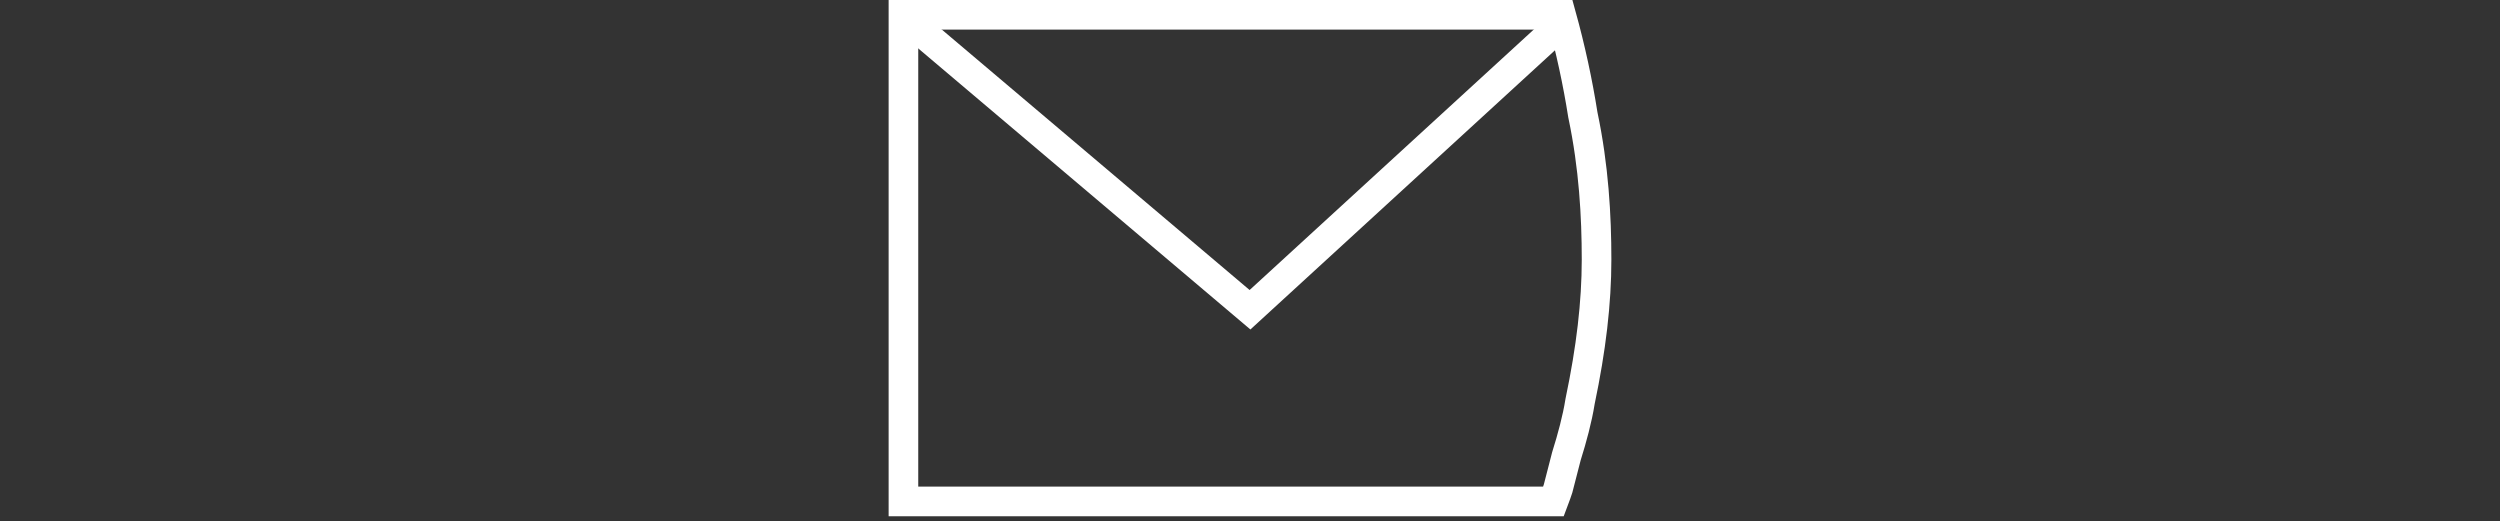 <svg style="background-color:#6ec800" xmlns="http://www.w3.org/2000/svg" width="422" height="88" viewBox="-150 0 422 88" fill="none">
    <rect x="-150" y="0" width="422" height="88" fill="#333333" stroke="none"/>
    <path
        d="M112.218 84.643H2.5V83.657V82.163V75.192V18.424V2.5H113.517C115.117 8.265 116.337 13.992 117.175 19.312L117.185 19.375L117.198 19.437C119.035 28.174 119.5 36.454 119.5 43.82C119.5 51.078 118.585 58.869 116.727 67.706L116.714 67.768L116.704 67.831C116.261 70.643 115.36 73.995 114.434 76.93L114.414 76.993L114.398 77.057L113.002 82.469C112.796 83.114 112.59 83.66 112.361 84.266L112.354 84.284C112.31 84.401 112.264 84.521 112.218 84.643Z"
        stroke="white" stroke-width="5" stroke-miterlimit="10"></path>
    <path d="M113.285 4.357L61 52.286L4.357 4.357" stroke="white" stroke-width="5" stroke-miterlimit="10">
    </path>
</svg>
